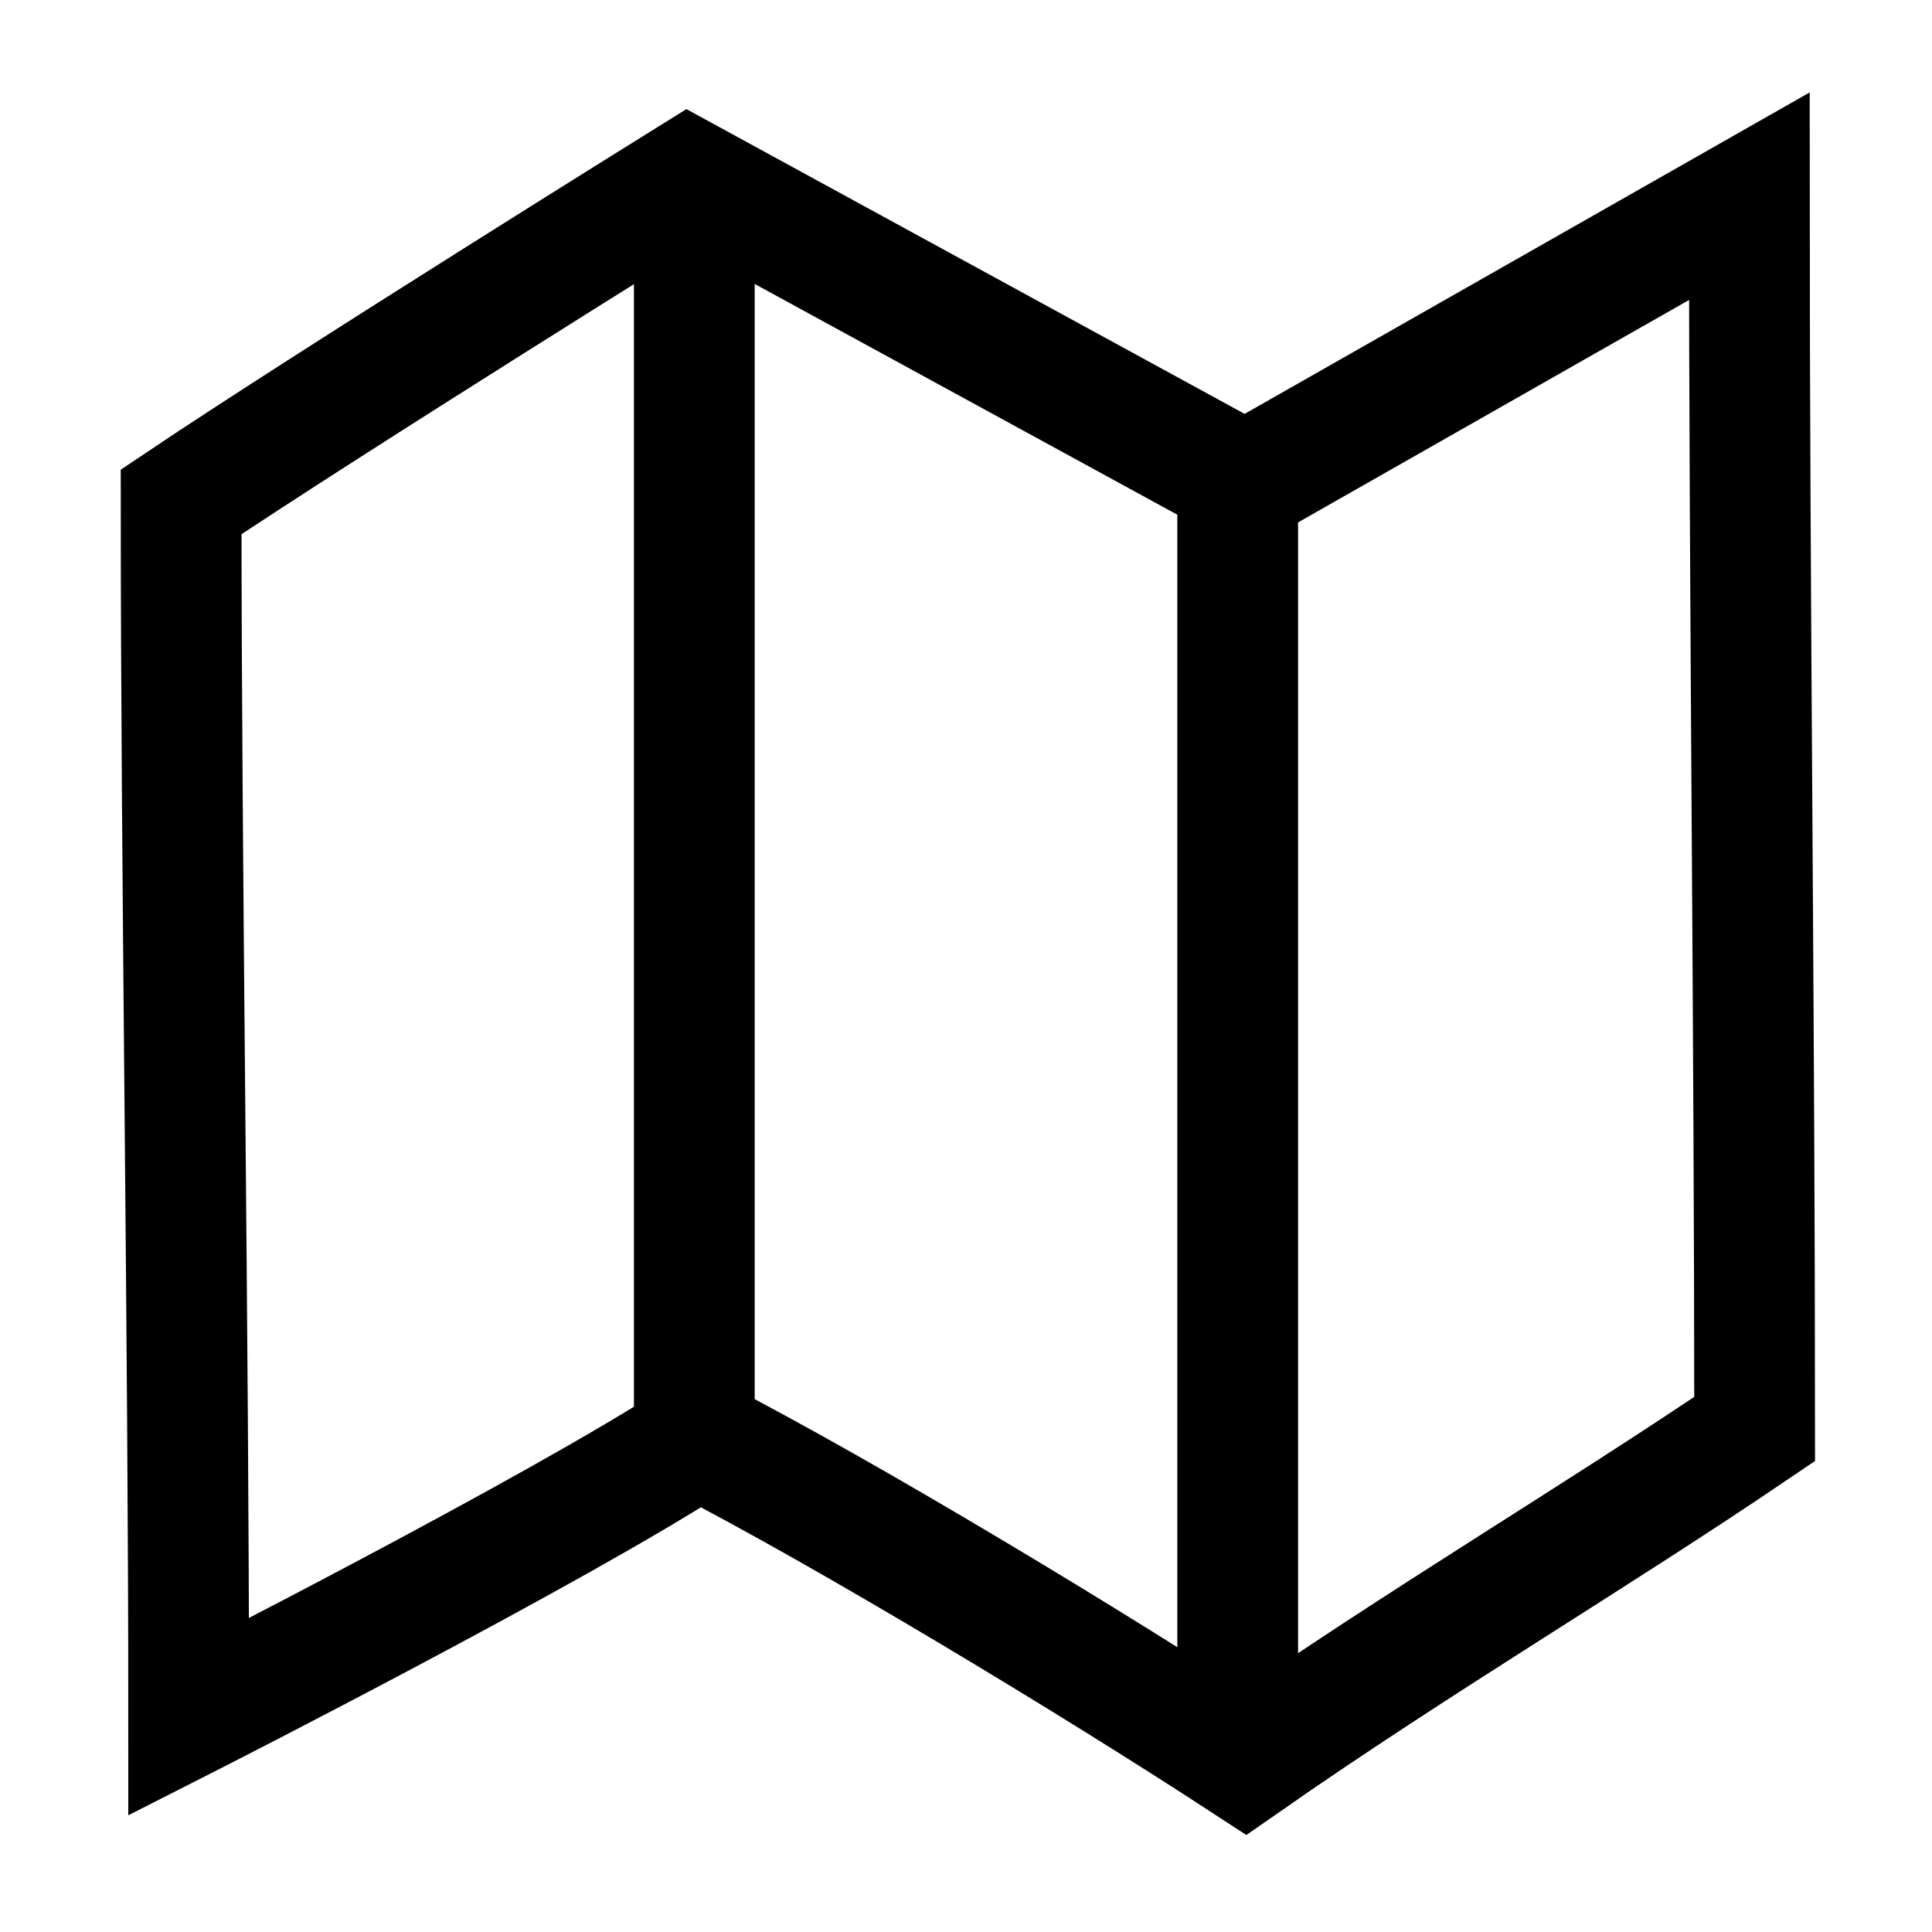 <?xml version="1.0" encoding="UTF-8" standalone="no"?>
<svg
   xmlns:dc="http://purl.org/dc/elements/1.1/"
   xmlns:cc="http://creativecommons.org/ns#"
   xmlns:rdf="http://www.w3.org/1999/02/22-rdf-syntax-ns#"
   xmlns:svg="http://www.w3.org/2000/svg"
   xmlns="http://www.w3.org/2000/svg"
   id="svg10"
   version="1.1"
   viewBox="0 0 512 512"
   height="512"
   width="512">
  <defs
     id="defs14" />
  <title
     id="title2">ionicons-v5-j</title>
  <path
     id="path4"
     style="fill:none;stroke:#000000;stroke-width:32px;stroke-linecap:round;stroke-linejoin:miter"
     d="M 330,128 182.431,47.429 c 0,0 -94.34,58.671 -134.431,85.571 -6.8e-5,98.214 2,221.342 2,322 0,0 97.354,-49.45 135,-74 39.712,20.458 104.185,59.364 145,86 46.339,-32.304 92.166,-59.246 135,-88.303 C 464.993,272.933 463.603,157.763 463.593,52 Z" />
  <line
     id="line6"
     style="fill:none;stroke:#000;stroke-linecap:round;stroke-linejoin:round;stroke-width:32px"
     y2="464"
     x2="328"
     y1="128"
     x1="328" />
  <line
     id="line8"
     style="fill:none;stroke:#000;stroke-linecap:butt;stroke-linejoin:round;stroke-width:32px"
     y2="384"
     x2="184"
     y1="48"
     x1="184" />
</svg>
